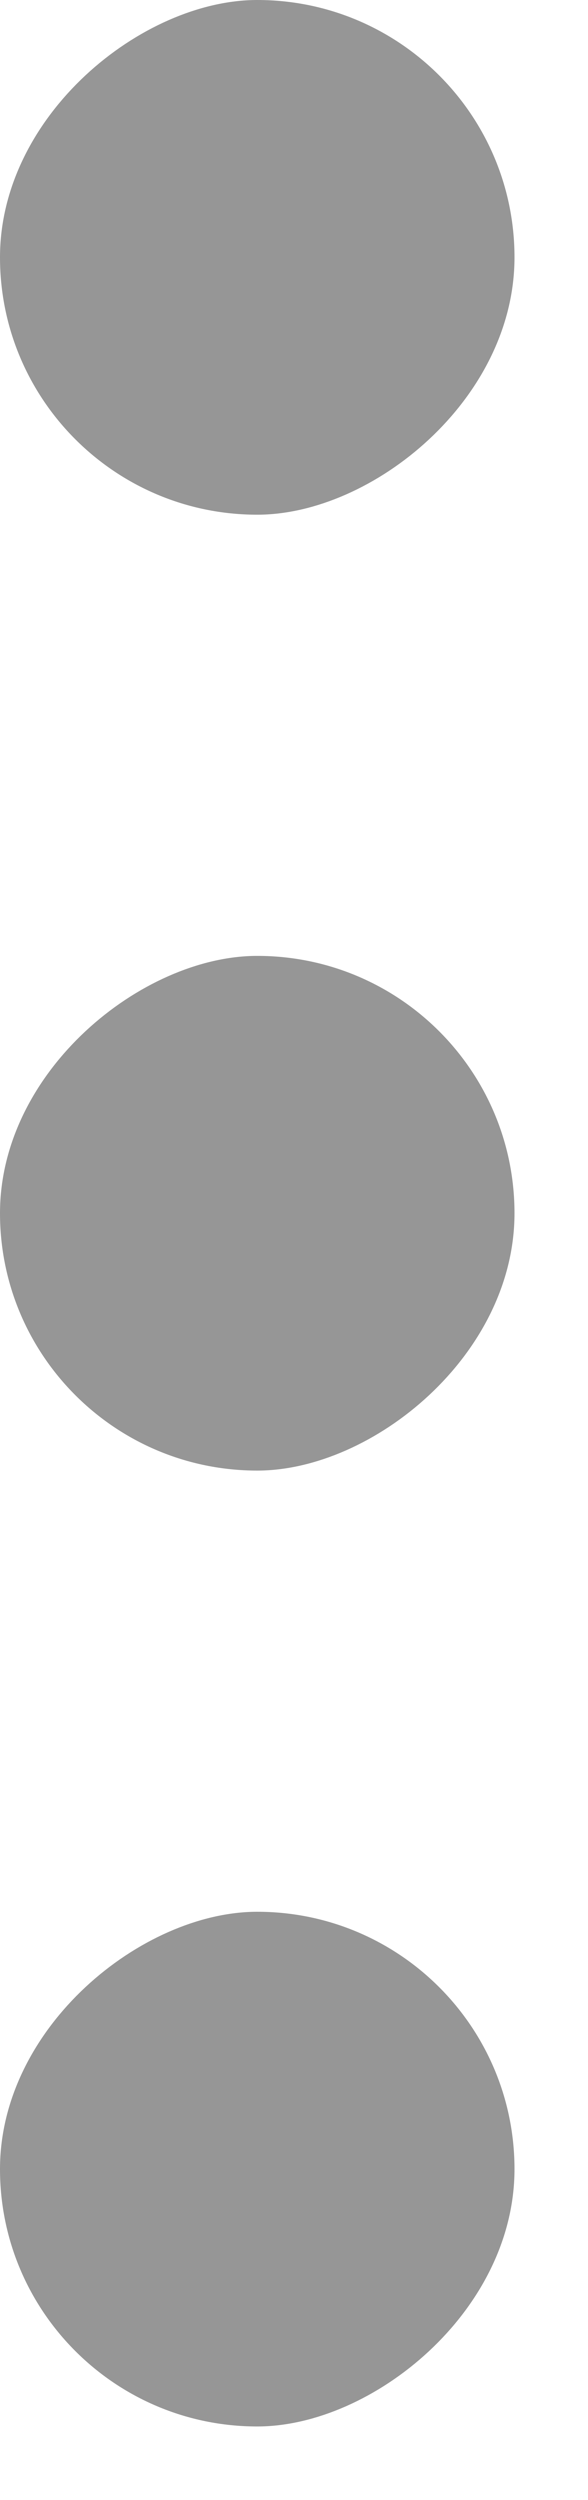 <svg width="4" height="17" viewBox="0 0 4 17" fill="none" xmlns="http://www.w3.org/2000/svg">
<rect y="16.5" width="3.5" height="3.5" rx="1.75" transform="rotate(-90 0 16.5)" fill="#969696"/>
<rect y="10" width="3.5" height="3.5" rx="1.75" transform="rotate(-90 0 10)" fill="#969696"/>
<rect y="3.5" width="3.5" height="3.5" rx="1.75" transform="rotate(-90 0 3.5)" fill="#969696"/>
</svg>
